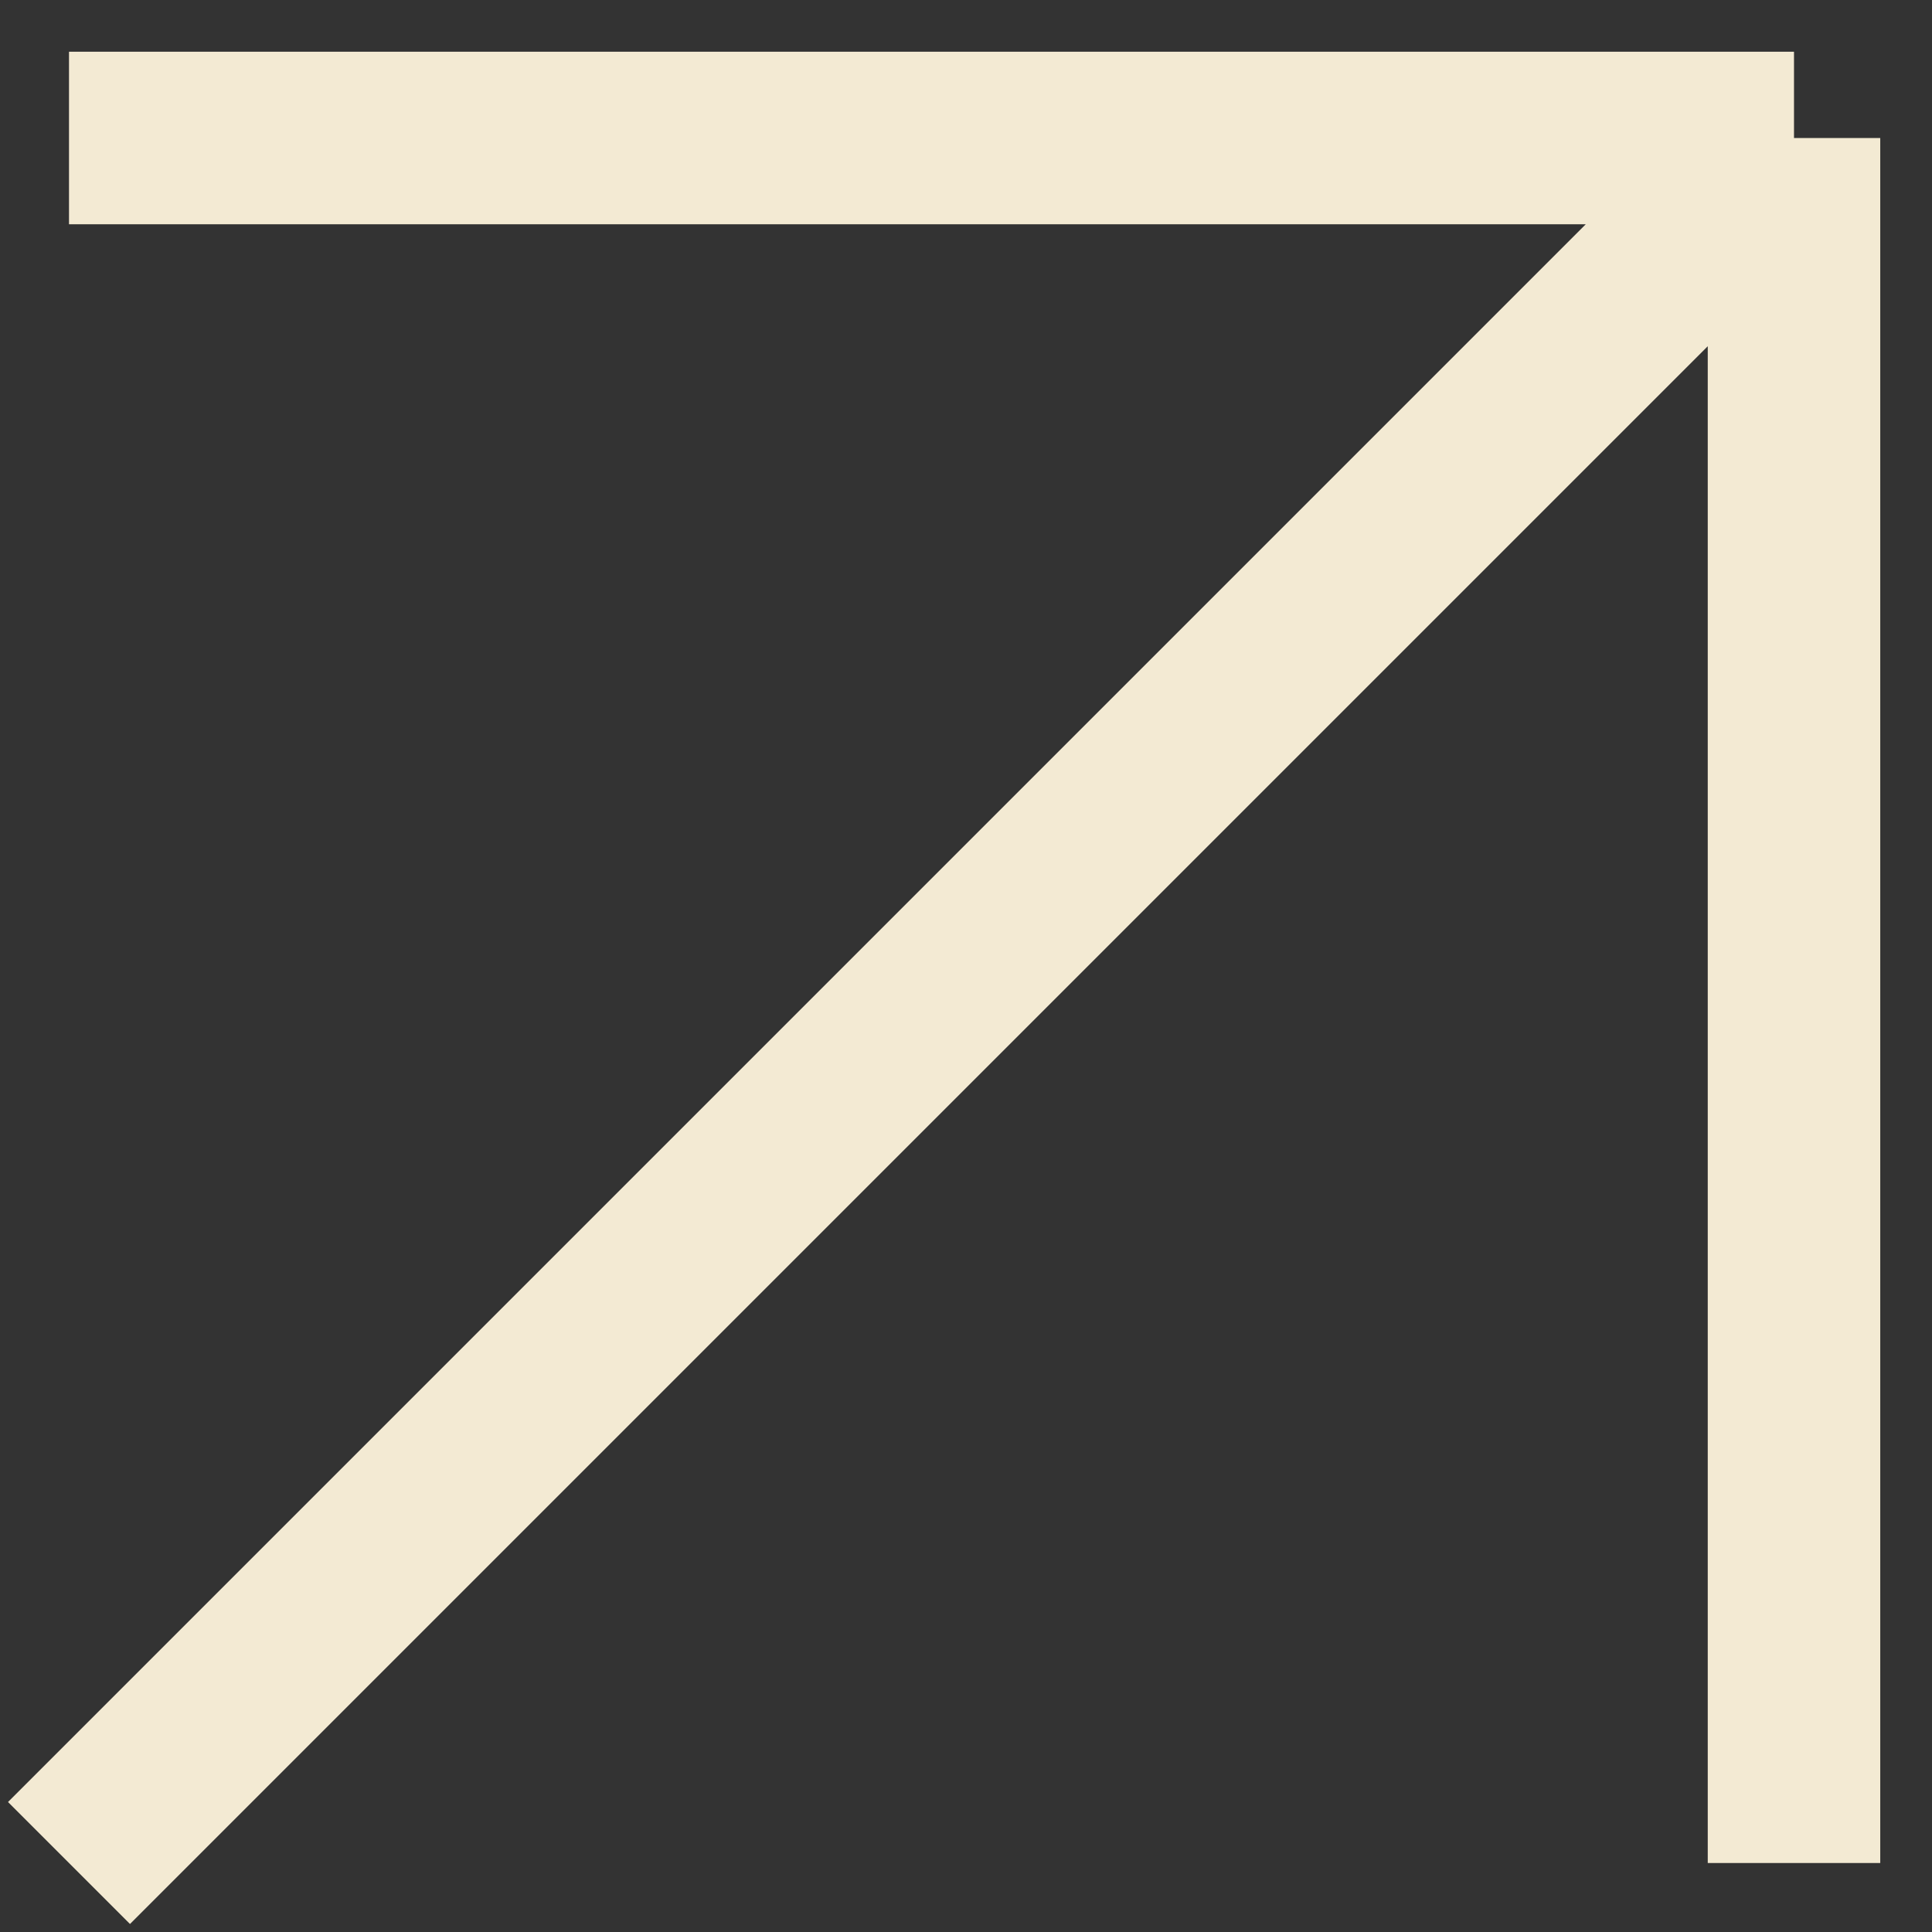 <svg width="28" height="28" viewBox="0 0 28 28" fill="none" xmlns="http://www.w3.org/2000/svg">
<rect x="0" y="0" width="28" height="28" fill="#333333" stroke="none"/>
<path id="Vector 2" d="M26 2V27M26 2H1M26 2L1 27" stroke="#F3EAD3" stroke-width="2.5"/>
</svg>
